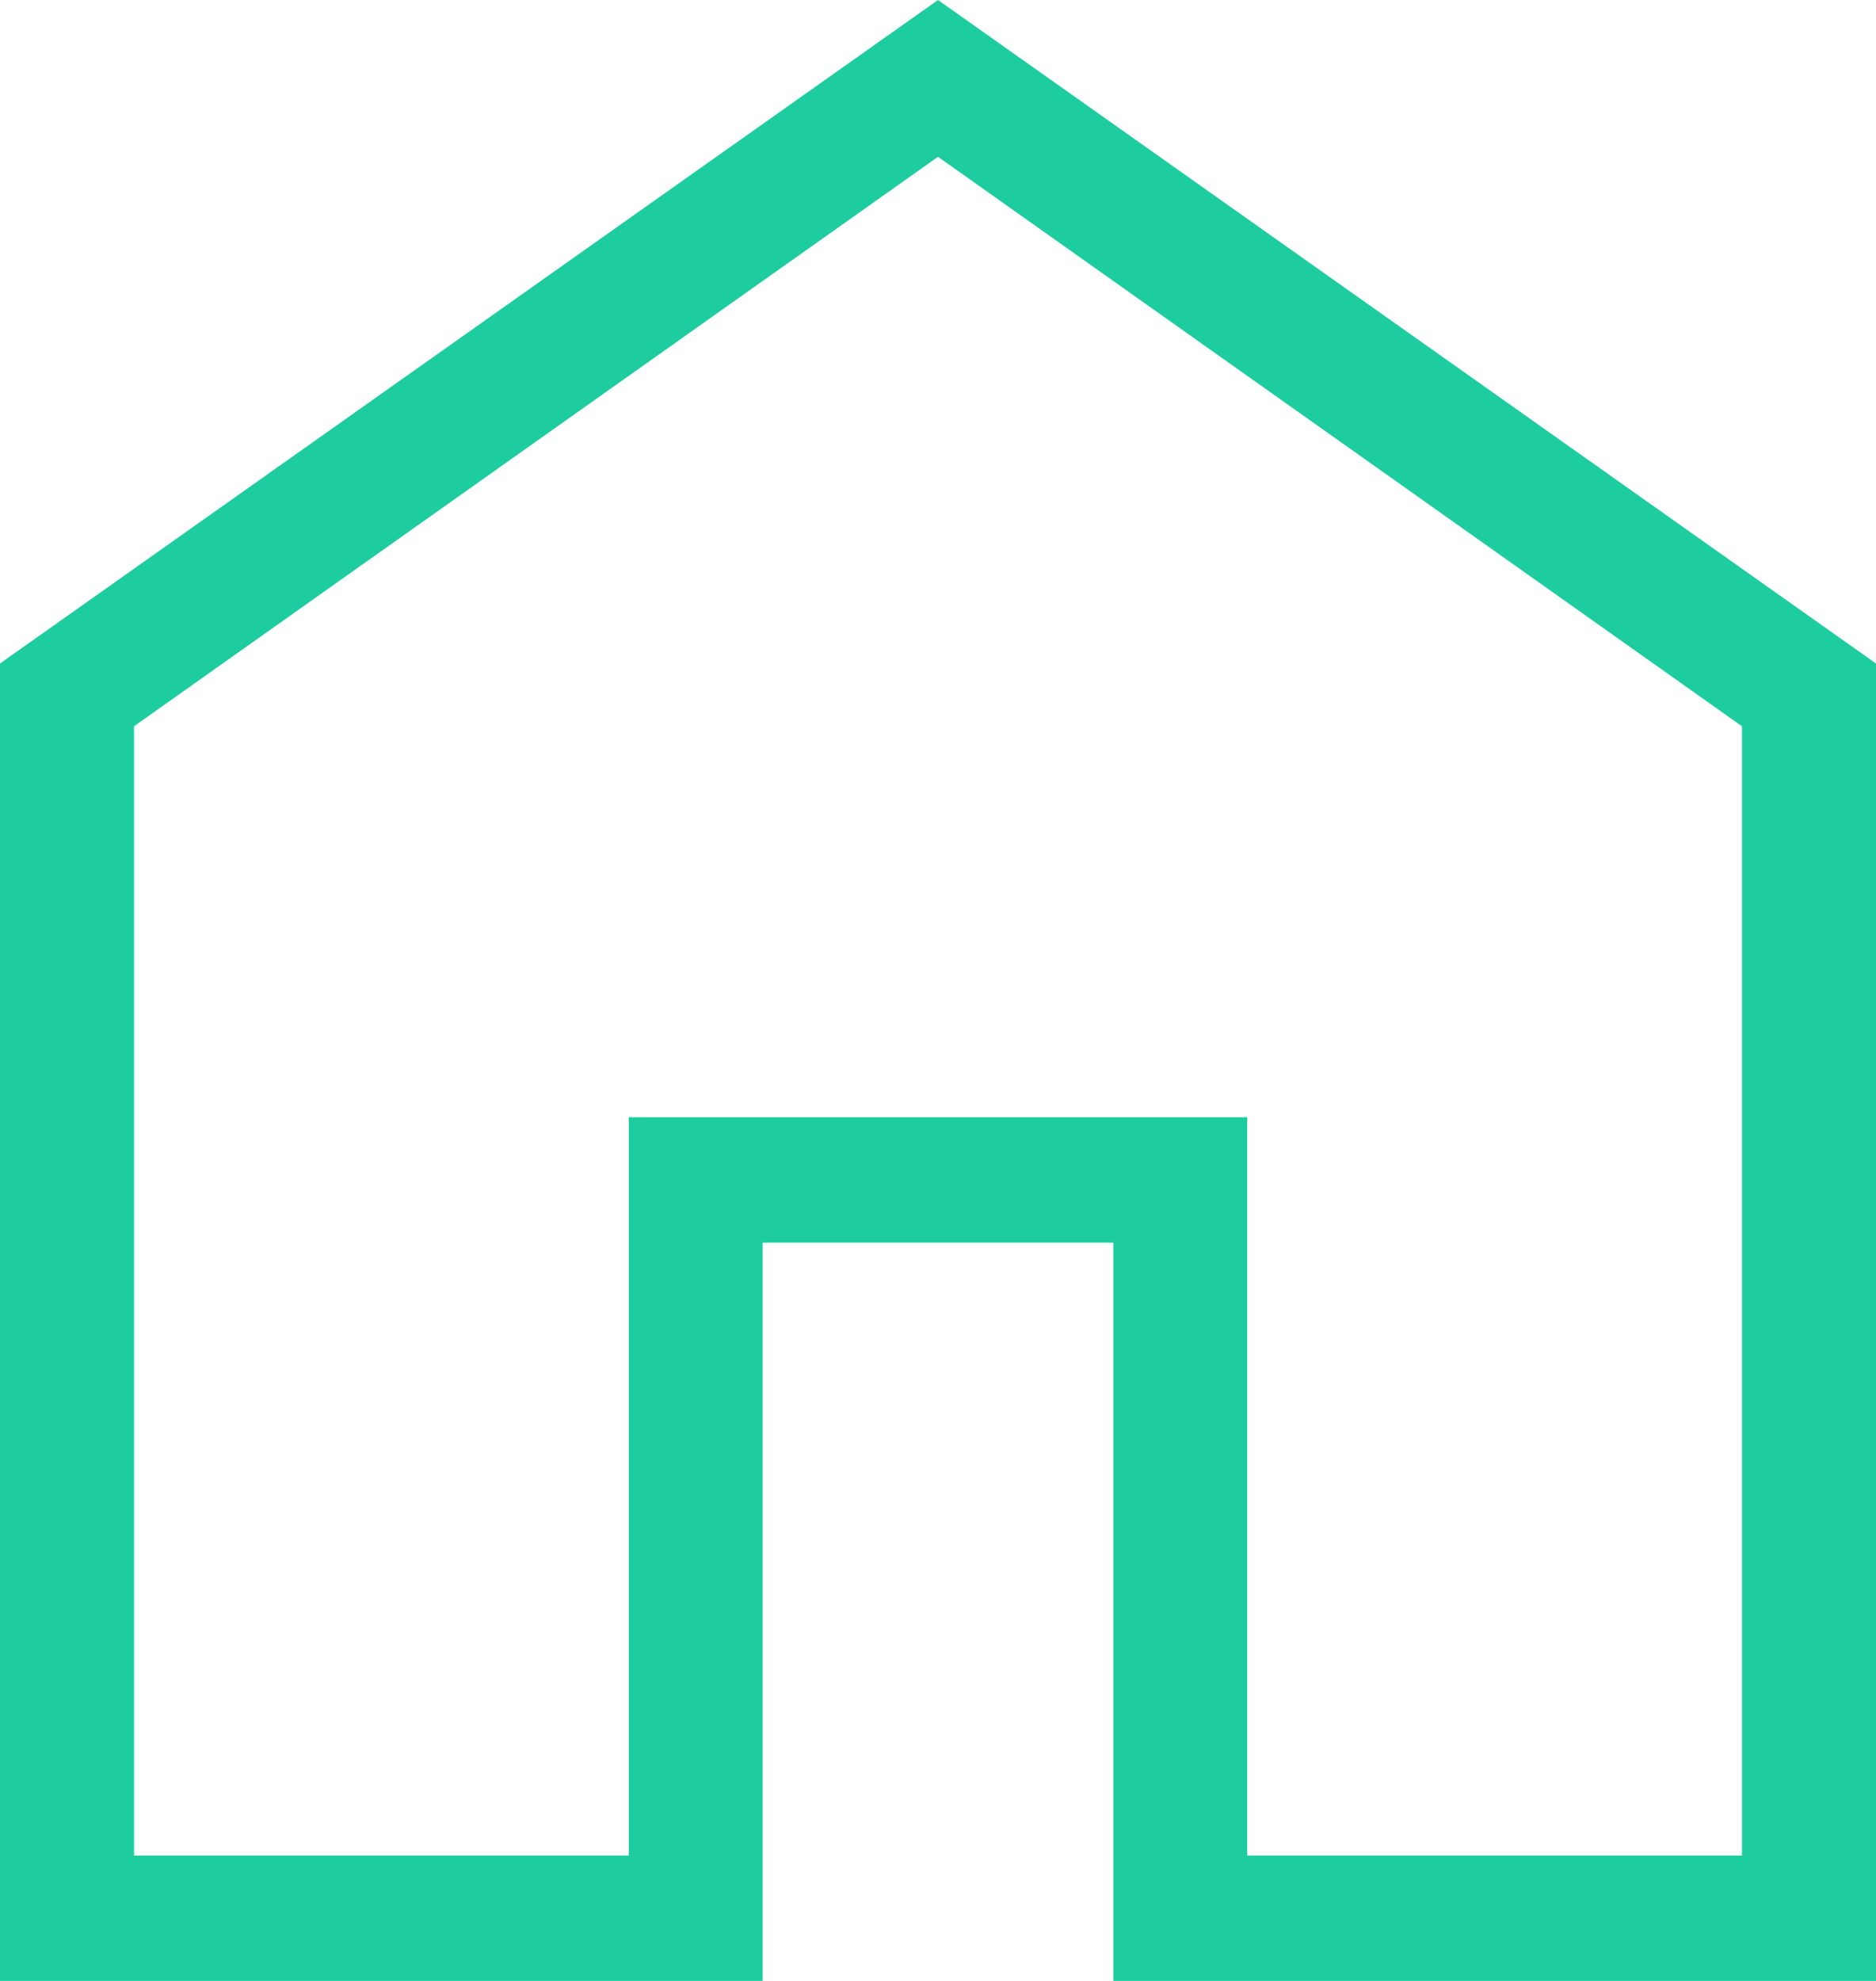 <svg width="18" height="19" viewBox="0 0 18 19" fill="none" xmlns="http://www.w3.org/2000/svg">
<path d="M1.286 17.797H6.033V10.716H11.967V17.797H16.714V6.966L9 1.504L1.286 6.966V17.797ZM0 19V6.364L9 0L18 6.364V19H10.682V11.919H7.318V19H0Z" fill="#1DCD9F"/>
</svg>
